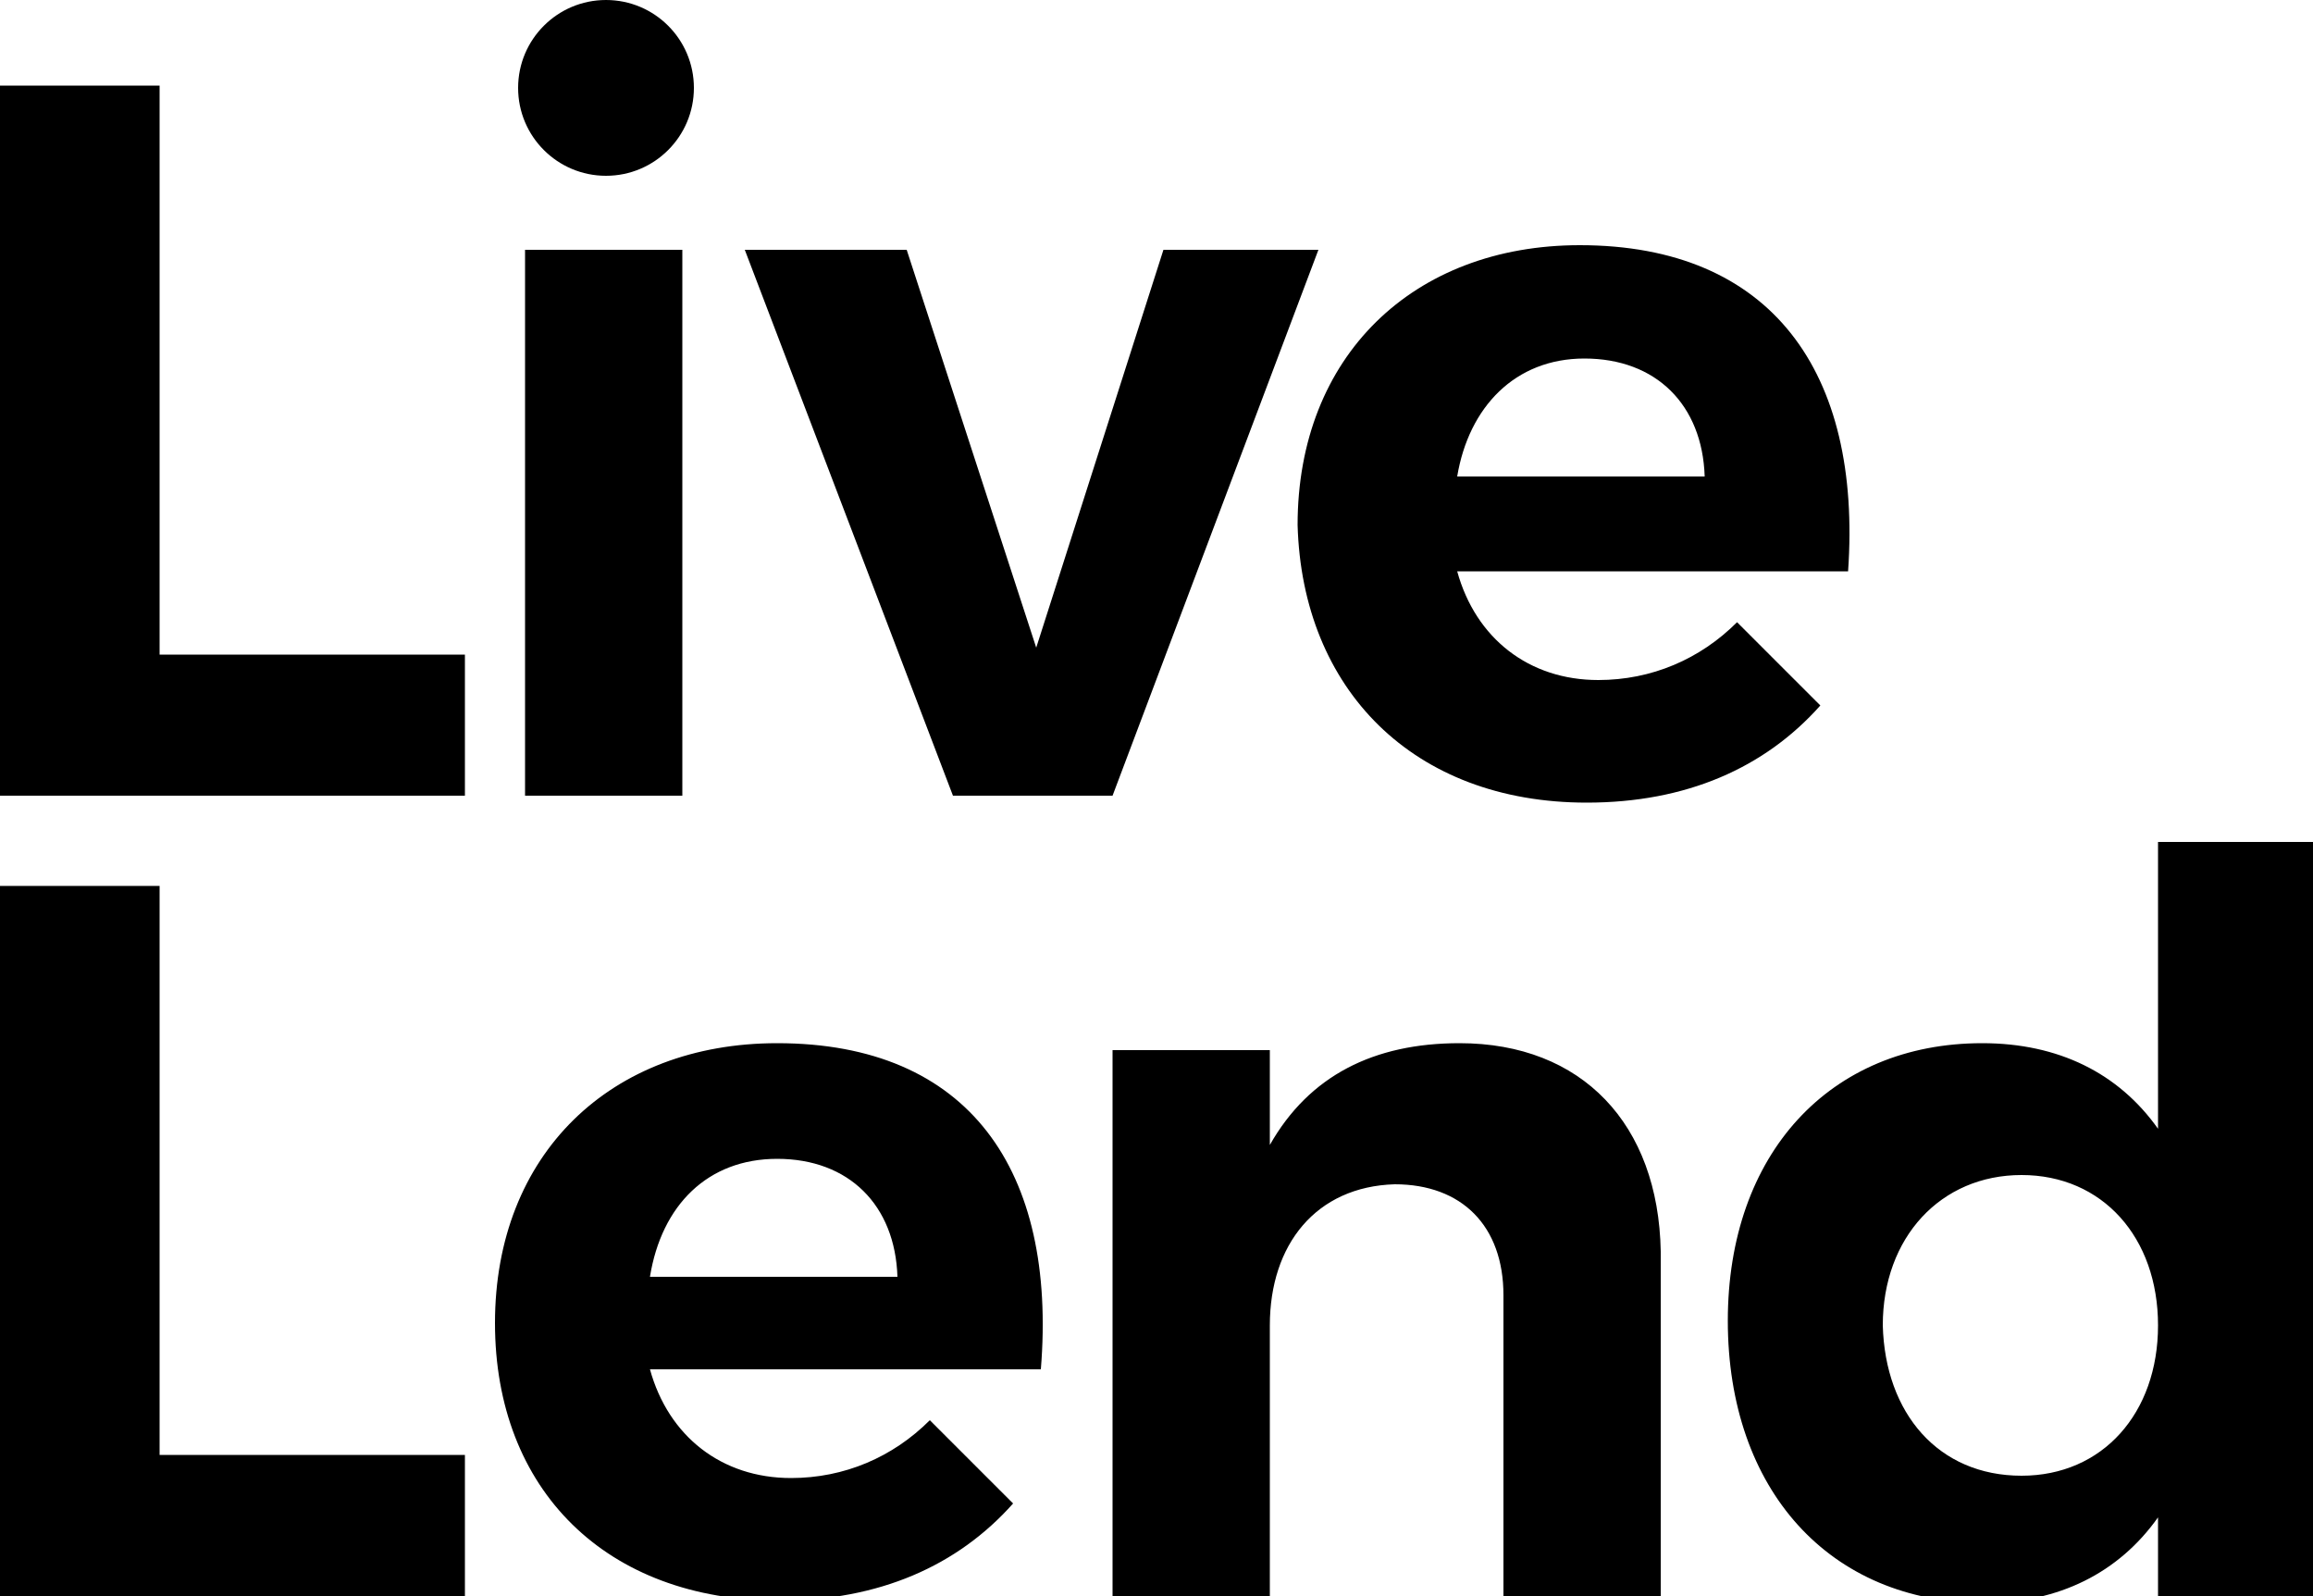 <svg viewBox="0 0 100 69" xmlns="http://www.w3.org/2000/svg" ><path fill="currentColor" fill-rule="evenodd" d="M6.9 3.7H0v30.7h20.1v-6.1H6.9V3.7zm22.6 7.1h-6.8v23.6h6.8V10.8zm20.8 0L44.8 28l-5.6-17.2h-7l9 23.6h6.9L57 10.8h-6.7zm18.3 23.9c4.3 0 7.7-1.5 10.1-4.2l-3.6-3.6c-1.6 1.6-3.7 2.5-6 2.5-3 0-5.3-1.8-6.1-4.7h16.9c.6-8.6-3.3-14.1-11.6-14.1-7.2 0-12.2 4.8-12.2 12.1.2 7.1 5 12 12.5 12zm-.1-19.2c3.1 0 5.1 2 5.2 5.1H63c.5-3 2.5-5.1 5.5-5.1zM6.9 38.3H0V69h20.1v-6.1H6.9V38.3zm26.7 6.8c-7.2 0-12.2 4.8-12.2 12.1 0 7.2 4.8 12 12.3 12 4.3 0 7.7-1.5 10.1-4.2l-3.6-3.6c-1.6 1.6-3.7 2.5-6 2.5-3 0-5.3-1.8-6.1-4.7H45c.7-8.6-3.1-14.1-11.4-14.1zm-5.5 10.1c.5-3.1 2.5-5.1 5.5-5.1 3.1 0 5.1 2 5.2 5.1H28.1zm35-10.1c-3.7 0-6.5 1.4-8.2 4.4v-4.1h-6.8V69h6.8V57.3c0-3.5 2-6 5.4-6.1 2.9 0 4.7 1.8 4.7 4.8v13h6.8V54.1c-.1-5.5-3.4-9-8.7-9zm30.2-8.7v12.4c-1.7-2.4-4.3-3.7-7.6-3.7-6.6 0-11 4.8-11 12 0 7.3 4.4 12.2 11.1 12.2 3.2 0 5.8-1.3 7.5-3.7V69h6.7V36.4h-6.7zm-5.9 27.4c-3.6 0-5.9-2.7-6-6.5 0-3.8 2.5-6.5 6-6.5s5.9 2.7 5.9 6.5-2.4 6.5-5.9 6.5z"></path><circle fill="currentColor" fill-rule="evenodd" cx="26.2" cy="3.8" r="3.8"></circle></svg>
